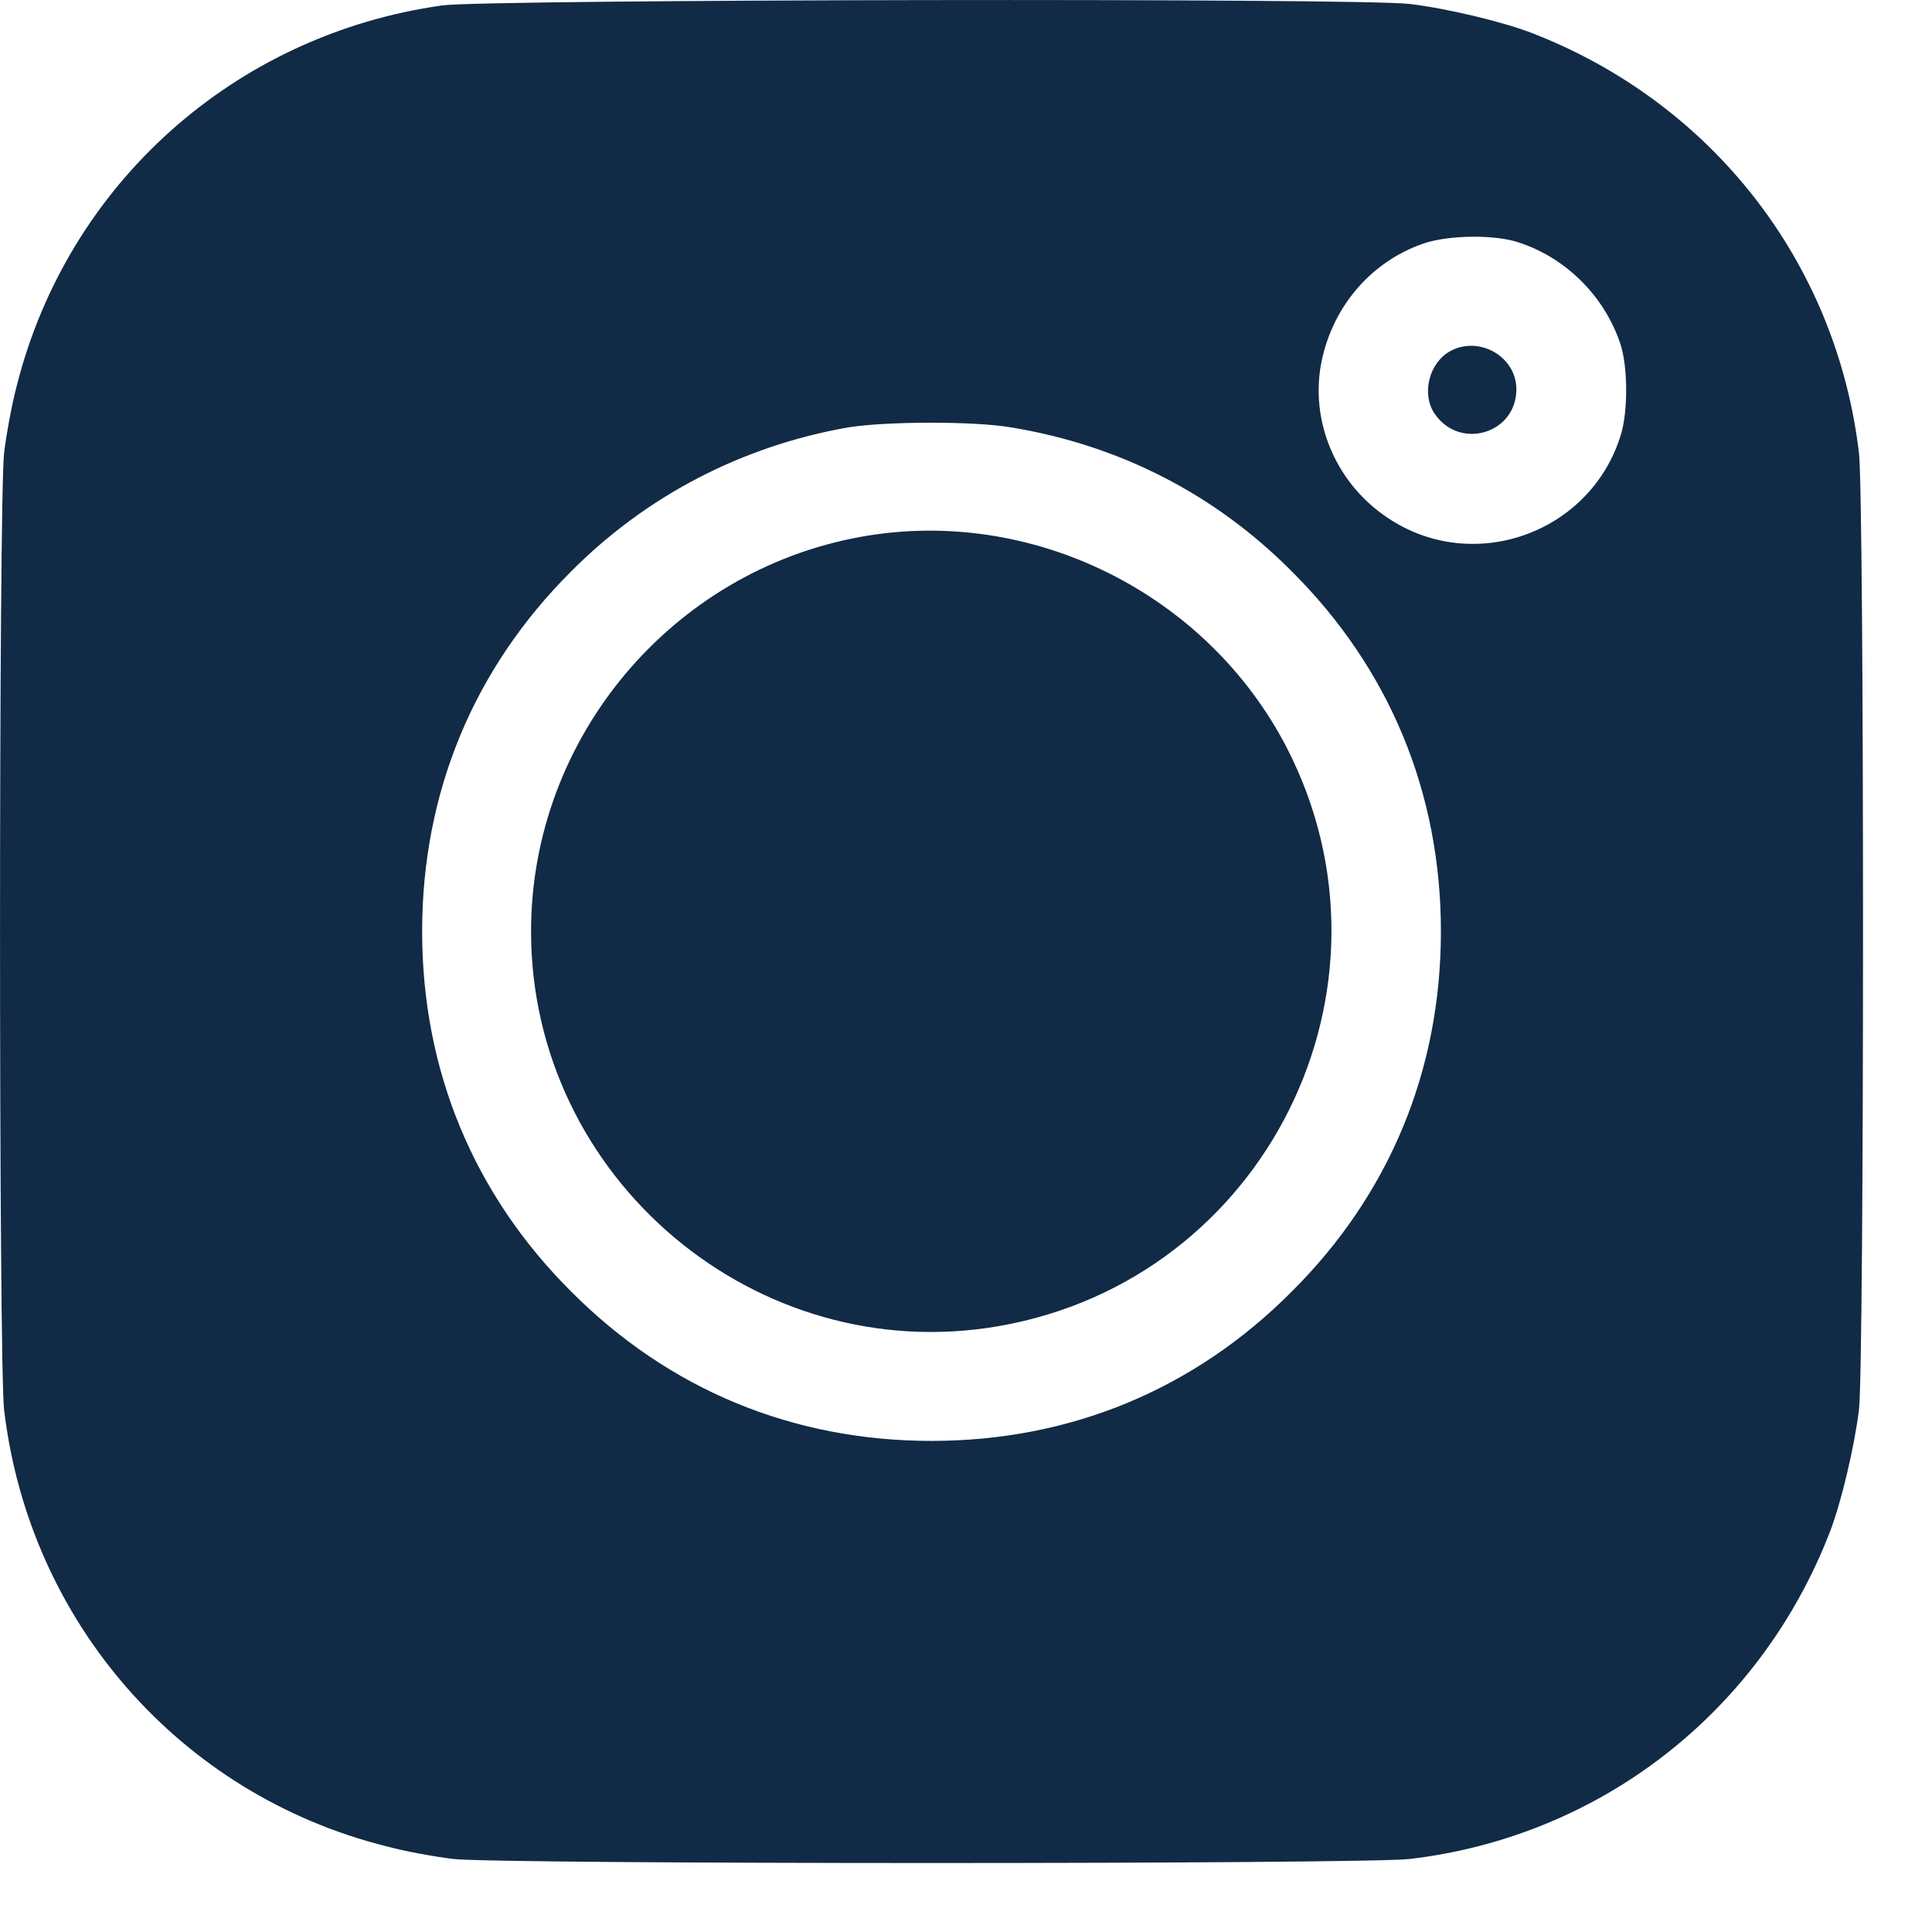 <svg width="16" height="16" viewBox="0 0 16 16" fill="none" xmlns="http://www.w3.org/2000/svg">
<path fill-rule="evenodd" clip-rule="evenodd" d="M3.662 0.045C1.944 0.286 0.561 1.522 0.139 3.194C0.097 3.351 0.052 3.601 0.034 3.751C-0.011 4.125 -0.011 11.303 0.034 11.676C0.242 13.433 1.492 14.861 3.195 15.289C3.351 15.332 3.604 15.377 3.752 15.395C4.126 15.44 11.303 15.44 11.677 15.395C13.258 15.208 14.581 14.175 15.157 12.68C15.25 12.436 15.358 11.978 15.395 11.676C15.44 11.303 15.44 4.125 15.395 3.751C15.208 2.169 14.174 0.847 12.68 0.271C12.436 0.178 11.978 0.069 11.677 0.033C11.264 -0.018 4.02 -0.006 3.662 0.045ZM12.584 2.01C12.972 2.139 13.286 2.453 13.418 2.844C13.481 3.031 13.484 3.399 13.424 3.598C13.177 4.414 12.204 4.764 11.496 4.291C11.08 4.017 10.86 3.525 10.935 3.046C11.014 2.564 11.342 2.169 11.791 2.016C11.996 1.946 12.385 1.94 12.584 2.01ZM8.377 3.54C9.272 3.688 10.062 4.092 10.697 4.731C11.508 5.538 11.933 6.566 11.933 7.714C11.933 8.862 11.508 9.89 10.697 10.697C9.89 11.508 8.862 11.933 7.714 11.933C6.566 11.933 5.539 11.508 4.731 10.697C3.921 9.89 3.496 8.862 3.496 7.714C3.496 6.566 3.921 5.538 4.731 4.731C5.355 4.104 6.147 3.694 7.021 3.54C7.332 3.489 8.064 3.486 8.377 3.54ZM12.012 2.907C11.837 3.001 11.771 3.257 11.877 3.42C12.082 3.733 12.558 3.594 12.558 3.224C12.558 2.953 12.251 2.778 12.012 2.907ZM4.398 7.713C4.398 6.116 5.558 4.73 7.128 4.446C8.541 4.19 9.993 4.91 10.656 6.191C11.681 8.183 10.481 10.597 8.273 10.982C6.263 11.332 4.398 9.759 4.398 7.713Z" fill="#112A46"/>
</svg>
